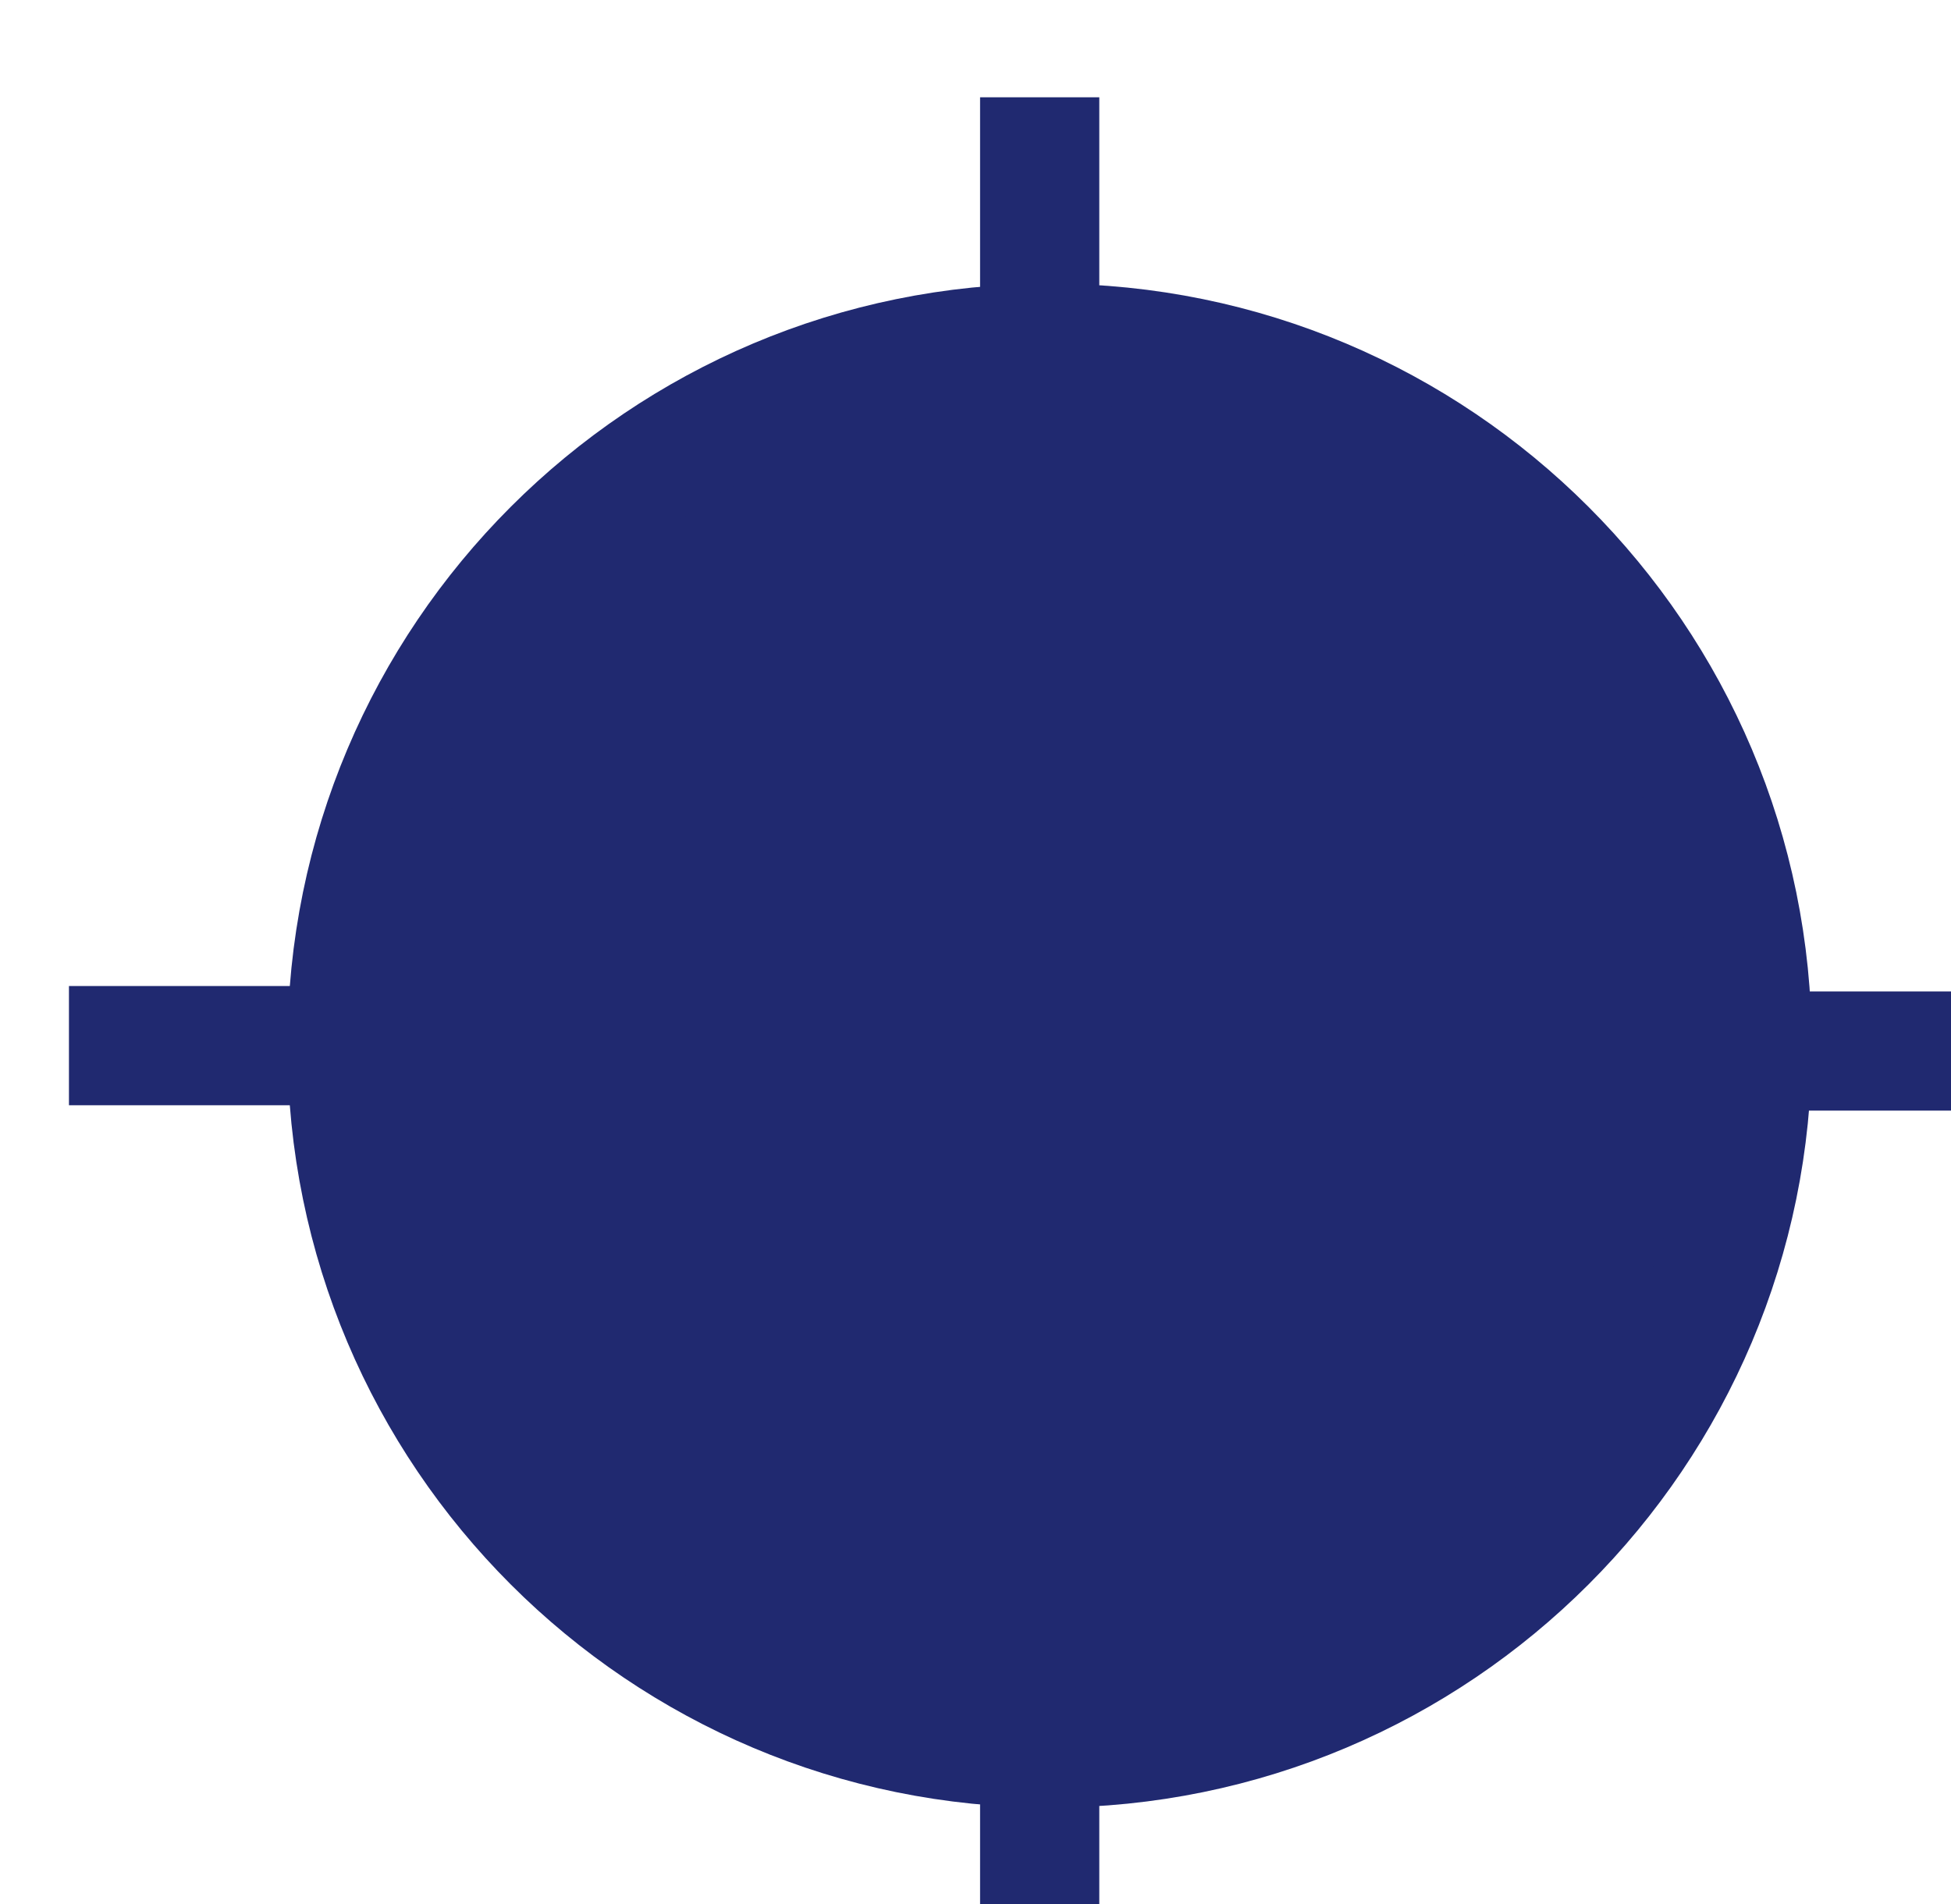 <?xml version="1.0" encoding="UTF-8" standalone="no"?>
<!-- Created with Inkscape (http://www.inkscape.org/) -->

<svg
   width="7.286mm"
   height="7.112mm"
   viewBox="0 0 7.286 7.112"
   version="1.1"
   id="svg1"
   xml:space="preserve"
   xmlns="http://www.w3.org/2000/svg"
   xmlns:svg="http://www.w3.org/2000/svg"><defs
     id="defs1" /><g
     id="g1"
     transform="matrix(0.265,0,0,0.265,-163.34,-230.806)"><g
       id="g29"><path
         id="path427"
         d="m 631.169,895.602 c -5.467,0 -9.9,-4.432 -9.9,-9.898 0,-5.467 4.432,-9.9 9.9,-9.9 5.467,0 9.9,4.432 9.9,9.9 0,5.466 -4.432,9.898 -9.9,9.898 z"
         style="fill:#202970;fill-opacity:1;fill-rule:nonzero;stroke:#202970;stroke-width:1.68;stroke-linecap:butt;stroke-linejoin:miter;stroke-miterlimit:4;stroke-dasharray:none;stroke-opacity:1" /><path
         id="path428"
         d="m 631.029,872.337 c 0,0 0,3.081 0,3.081"
         style="fill:none;stroke:#202970;stroke-width:1.68;stroke-linecap:butt;stroke-linejoin:miter;stroke-miterlimit:4;stroke-dasharray:none;stroke-opacity:1" /><path
         id="path429"
         d="m 631.029,895.438 c 0,0 0,3.78 0,3.78"
         style="fill:none;stroke:#202970;stroke-width:1.68;stroke-linecap:butt;stroke-linejoin:miter;stroke-miterlimit:4;stroke-dasharray:none;stroke-opacity:1" /><path
         id="path430"
         d="m 617.349,885.703 c 0,0 3.921,0 3.921,0"
         style="fill:none;stroke:#202970;stroke-width:1.68;stroke-linecap:butt;stroke-linejoin:miter;stroke-miterlimit:4;stroke-dasharray:none;stroke-opacity:1" /><path
         id="path431"
         d="m 641.809,885.779 c 0,0 3.079,0 3.079,0"
         style="fill:none;stroke:#202970;stroke-width:1.68;stroke-linecap:butt;stroke-linejoin:miter;stroke-miterlimit:4;stroke-dasharray:none;stroke-opacity:1" /></g></g></svg>
